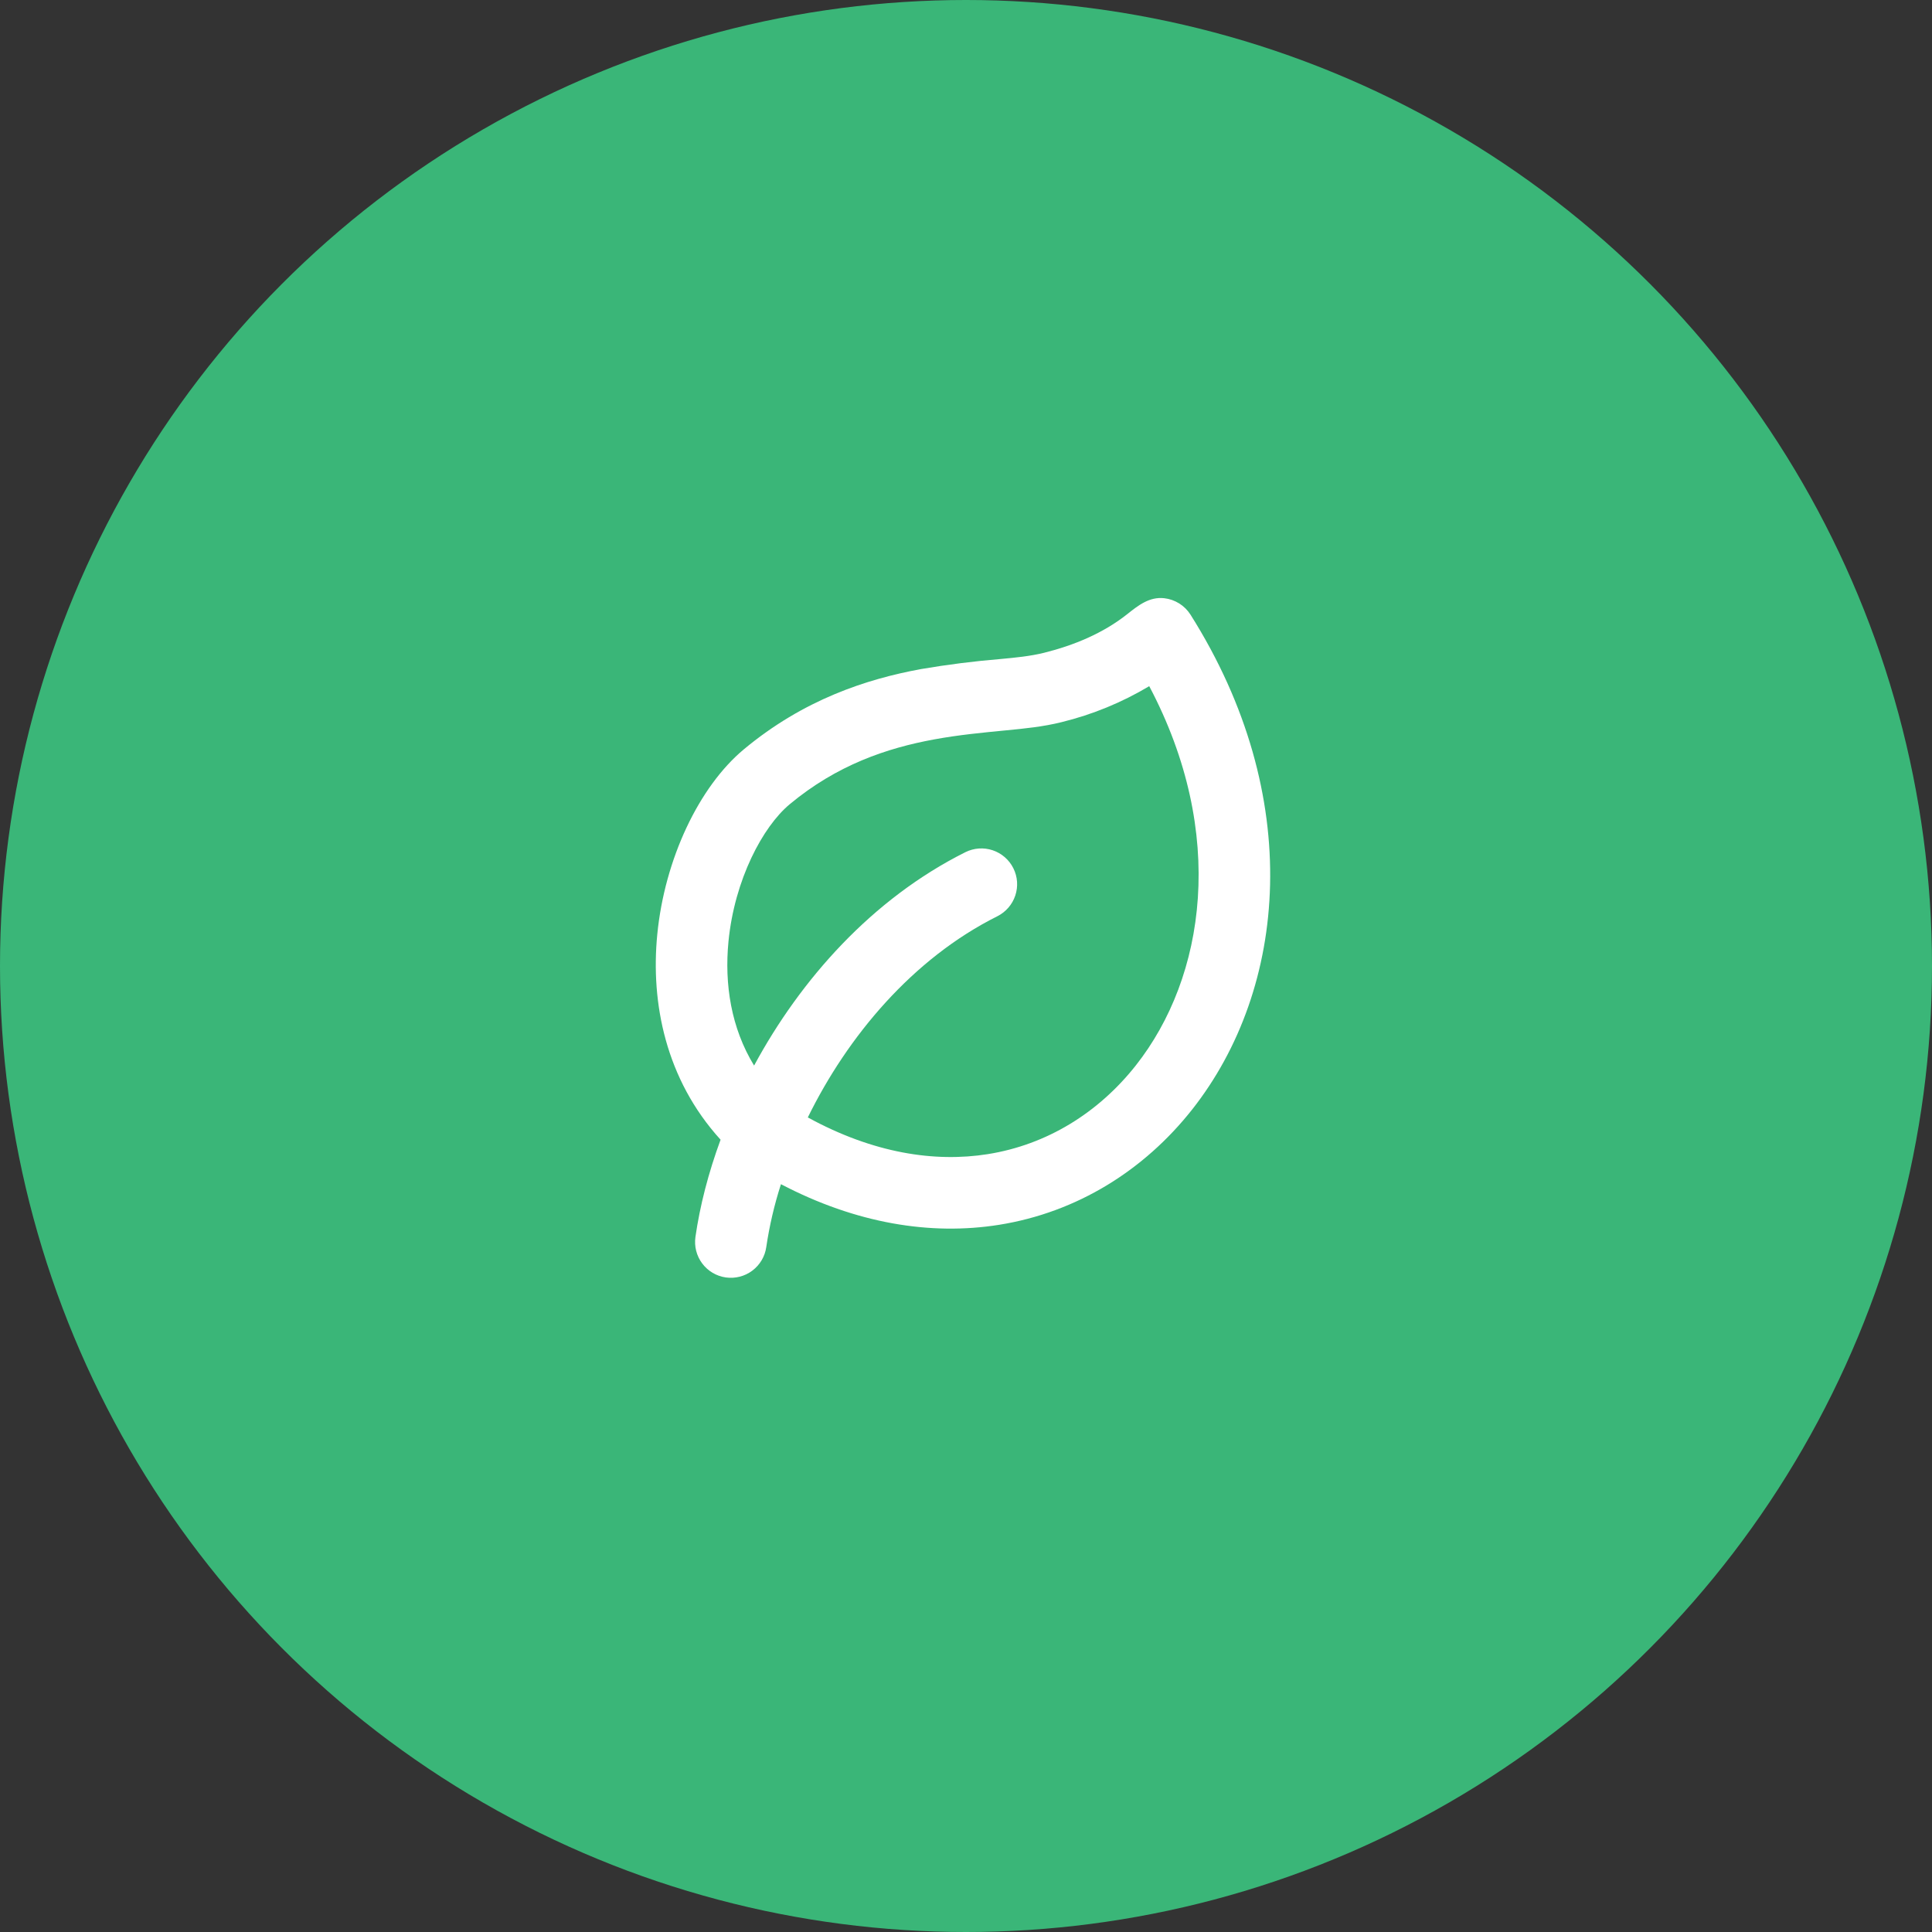 <svg width="63" height="63" viewBox="0 0 63 63" fill="none" xmlns="http://www.w3.org/2000/svg">
<rect x="0" y="0" width="63" height="63" fill="#333333" stroke="none"/>
<circle cx="31.5" cy="31.5" r="31.5" fill="#3AB678"/>
<path fill-rule="evenodd" clip-rule="evenodd" d="M23.497 37.164C21.704 35.193 21.214 32.699 21.433 30.47C21.673 28.012 22.794 25.654 24.253 24.437C26.204 22.812 28.253 22.145 30.031 21.818C30.897 21.67 31.769 21.56 32.644 21.488C33.115 21.444 33.593 21.399 34.051 21.285C35.017 21.044 35.97 20.651 36.755 20.029C37.115 19.743 37.479 19.453 37.963 19.507C38.137 19.526 38.304 19.585 38.453 19.678C38.601 19.77 38.727 19.896 38.821 20.044C42.554 25.955 41.99 32.231 38.872 36.183C37.314 38.156 35.127 39.533 32.575 39.94C30.349 40.294 27.917 39.898 25.466 38.615C25.25 39.284 25.09 39.97 24.987 40.666C24.944 40.972 24.78 41.248 24.532 41.434C24.285 41.62 23.974 41.699 23.667 41.656C23.361 41.612 23.084 41.448 22.899 41.201C22.713 40.953 22.634 40.642 22.677 40.336C22.822 39.326 23.097 38.252 23.497 37.164ZM30.451 24.113C31.272 23.962 32.043 23.89 32.792 23.817C33.404 23.758 34.02 23.698 34.617 23.548C35.623 23.302 36.586 22.906 37.475 22.375C40.016 27.178 39.307 31.864 37.04 34.739C35.818 36.288 34.136 37.329 32.21 37.635C30.48 37.91 28.477 37.607 26.342 36.438C27.639 33.793 29.76 31.258 32.522 29.878C32.798 29.739 33.009 29.497 33.107 29.203C33.205 28.909 33.183 28.589 33.044 28.312C32.906 28.035 32.663 27.824 32.37 27.726C32.076 27.628 31.756 27.651 31.479 27.789C28.436 29.311 26.105 31.941 24.59 34.747C23.842 33.522 23.618 32.098 23.755 30.697C23.953 28.68 24.875 26.957 25.747 26.229C27.296 24.938 28.93 24.393 30.452 24.113H30.451Z" fill="white"/>
</svg>
